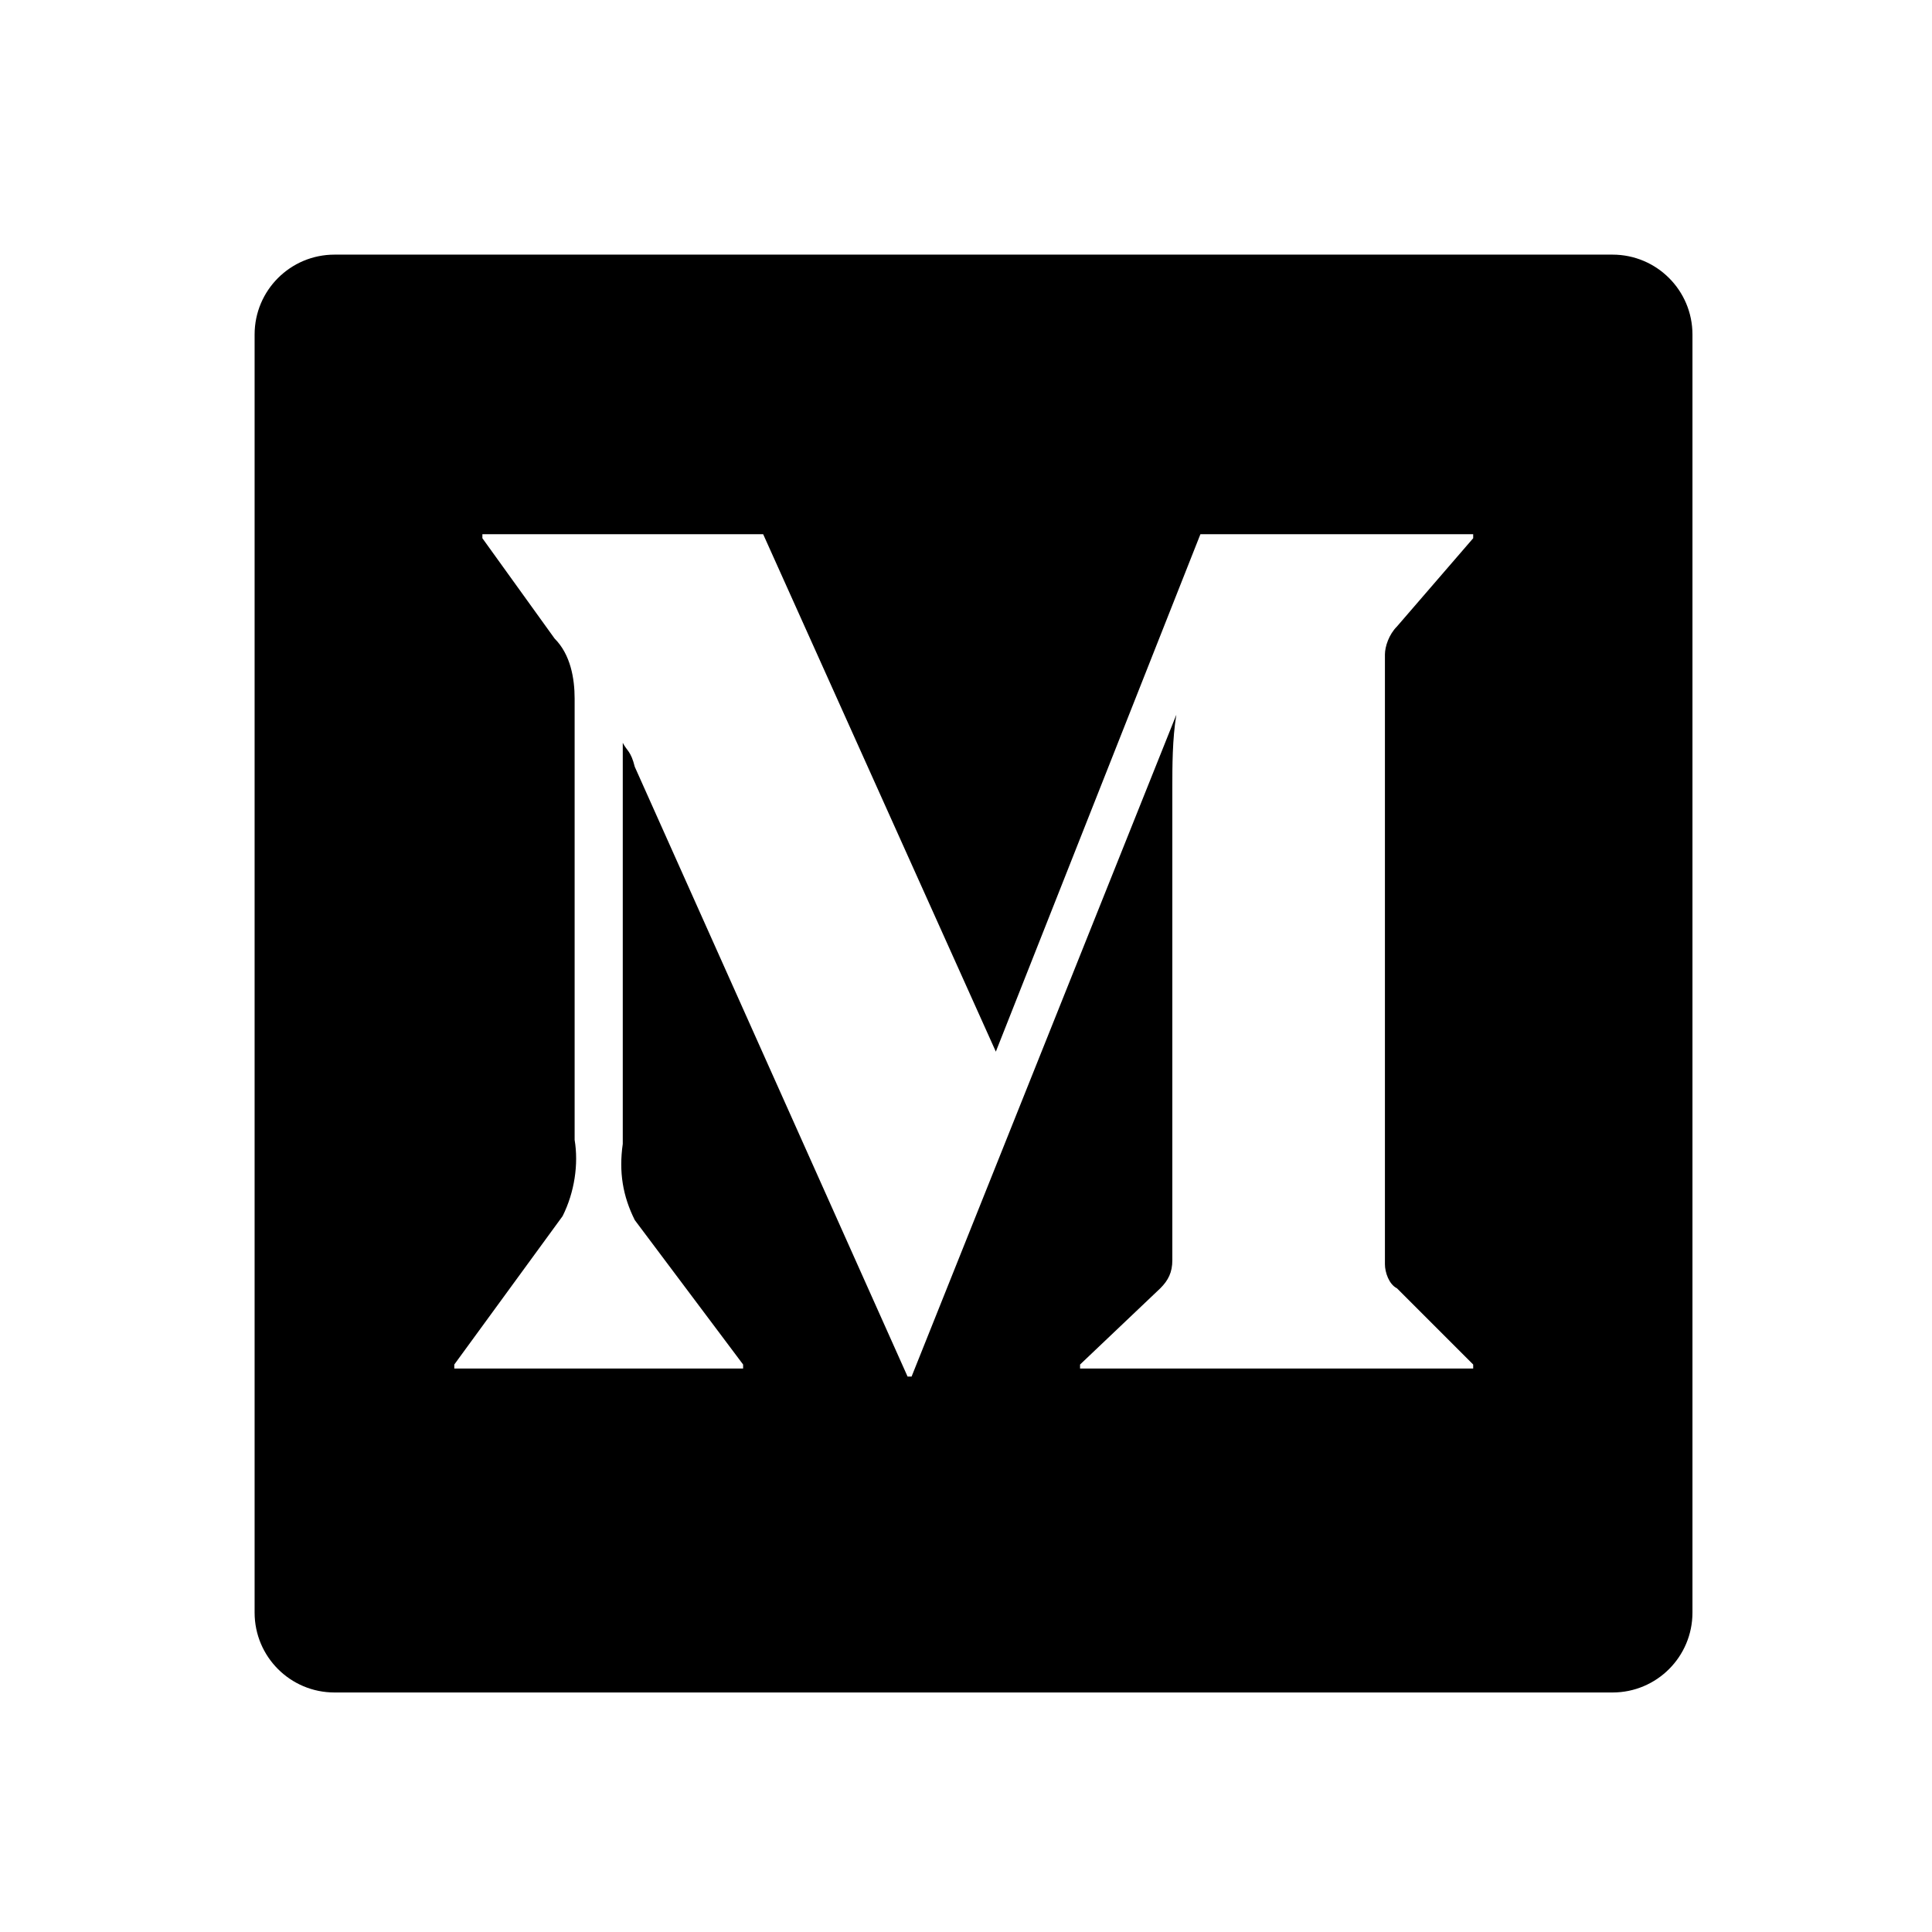 <svg width="79" height="79" viewBox="0 0 79 79" fill="none" xmlns="http://www.w3.org/2000/svg">
<path d="M13.677 10.412H65.938C67.742 10.412 69.205 11.874 69.205 13.678V65.94C69.205 67.744 67.742 69.206 65.938 69.206H13.677C11.873 69.206 10.411 67.744 10.411 65.94V13.678C10.411 11.874 11.873 10.412 13.677 10.412ZM57.122 52.679C56.794 52.515 56.63 52.023 56.63 51.695V26.765C56.63 26.437 56.794 25.945 57.122 25.617L60.239 22.008V21.844H49.085L40.72 43.002L31.206 21.844H19.725V22.008L22.677 26.109C23.333 26.765 23.497 27.749 23.497 28.569V46.611C23.661 47.595 23.497 48.743 23.005 49.727L18.576 55.796V55.96H30.386V55.796L25.957 49.891C25.465 48.907 25.301 47.923 25.465 46.775V30.373C25.63 30.701 25.794 30.701 25.957 31.357L37.111 56.288H37.275L48.101 29.225C47.937 30.209 47.937 31.357 47.937 32.177V51.531C47.937 52.023 47.773 52.352 47.445 52.679L44.164 55.796V55.96H60.239V55.796L57.122 52.679Z" fill="black"/>
</svg>
